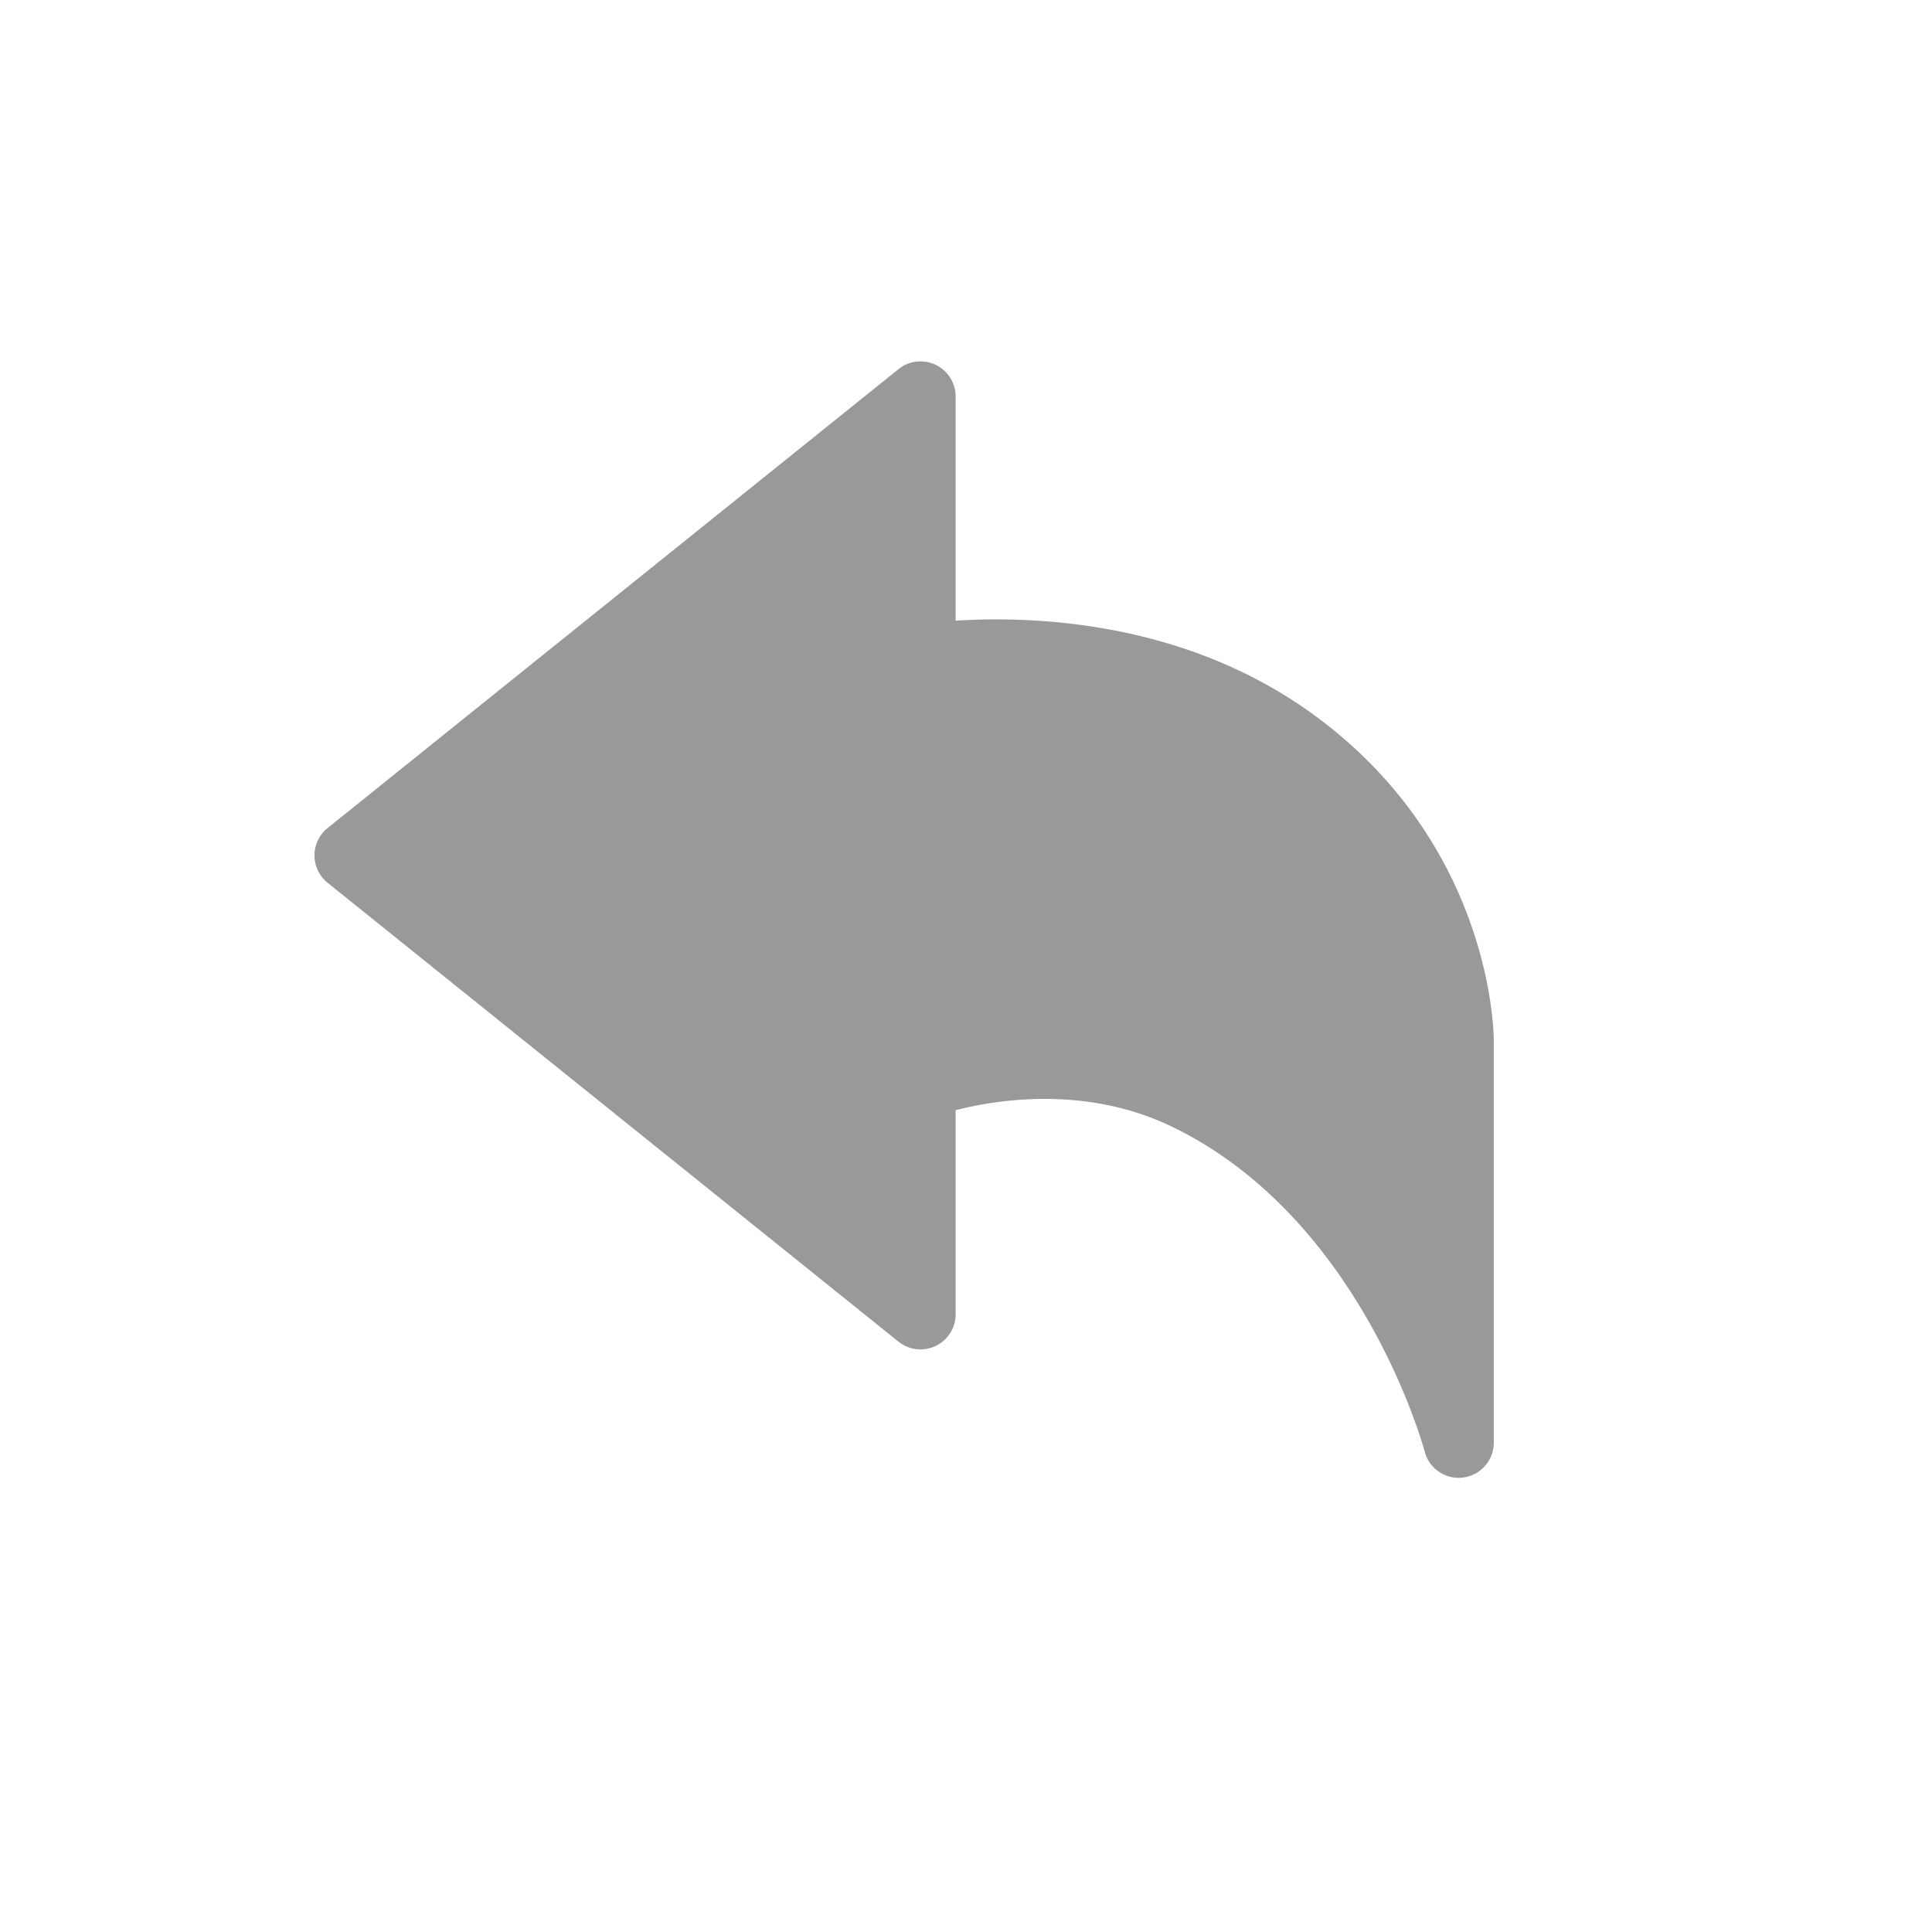 <svg xmlns="http://www.w3.org/2000/svg" viewBox="0 0 300 300"><defs/><path fill="#999" d="M50.87 128.579l88.648-71.259a5.468 5.468 0 015.776-.669 5.456 5.456 0 013.095 4.918v34.814a95.528 95.528 0 016.294-.204c13.282 0 32.648 2.59 49.476 14.933 27.478 20.149 27.793 49.189 27.793 50.416v62.497a5.449 5.449 0 01-5.456 5.449 5.457 5.457 0 01-5.274-4.081c-.094-.36-9.732-36.177-39.221-50.433-5.934-2.869-12.592-4.322-19.787-4.322-5.781 0-10.718.954-13.826 1.749v31.696a5.454 5.454 0 01-3.095 4.918 5.472 5.472 0 01-5.776-.669L50.87 137.078a5.454 5.454 0 010-8.499z"/></svg>